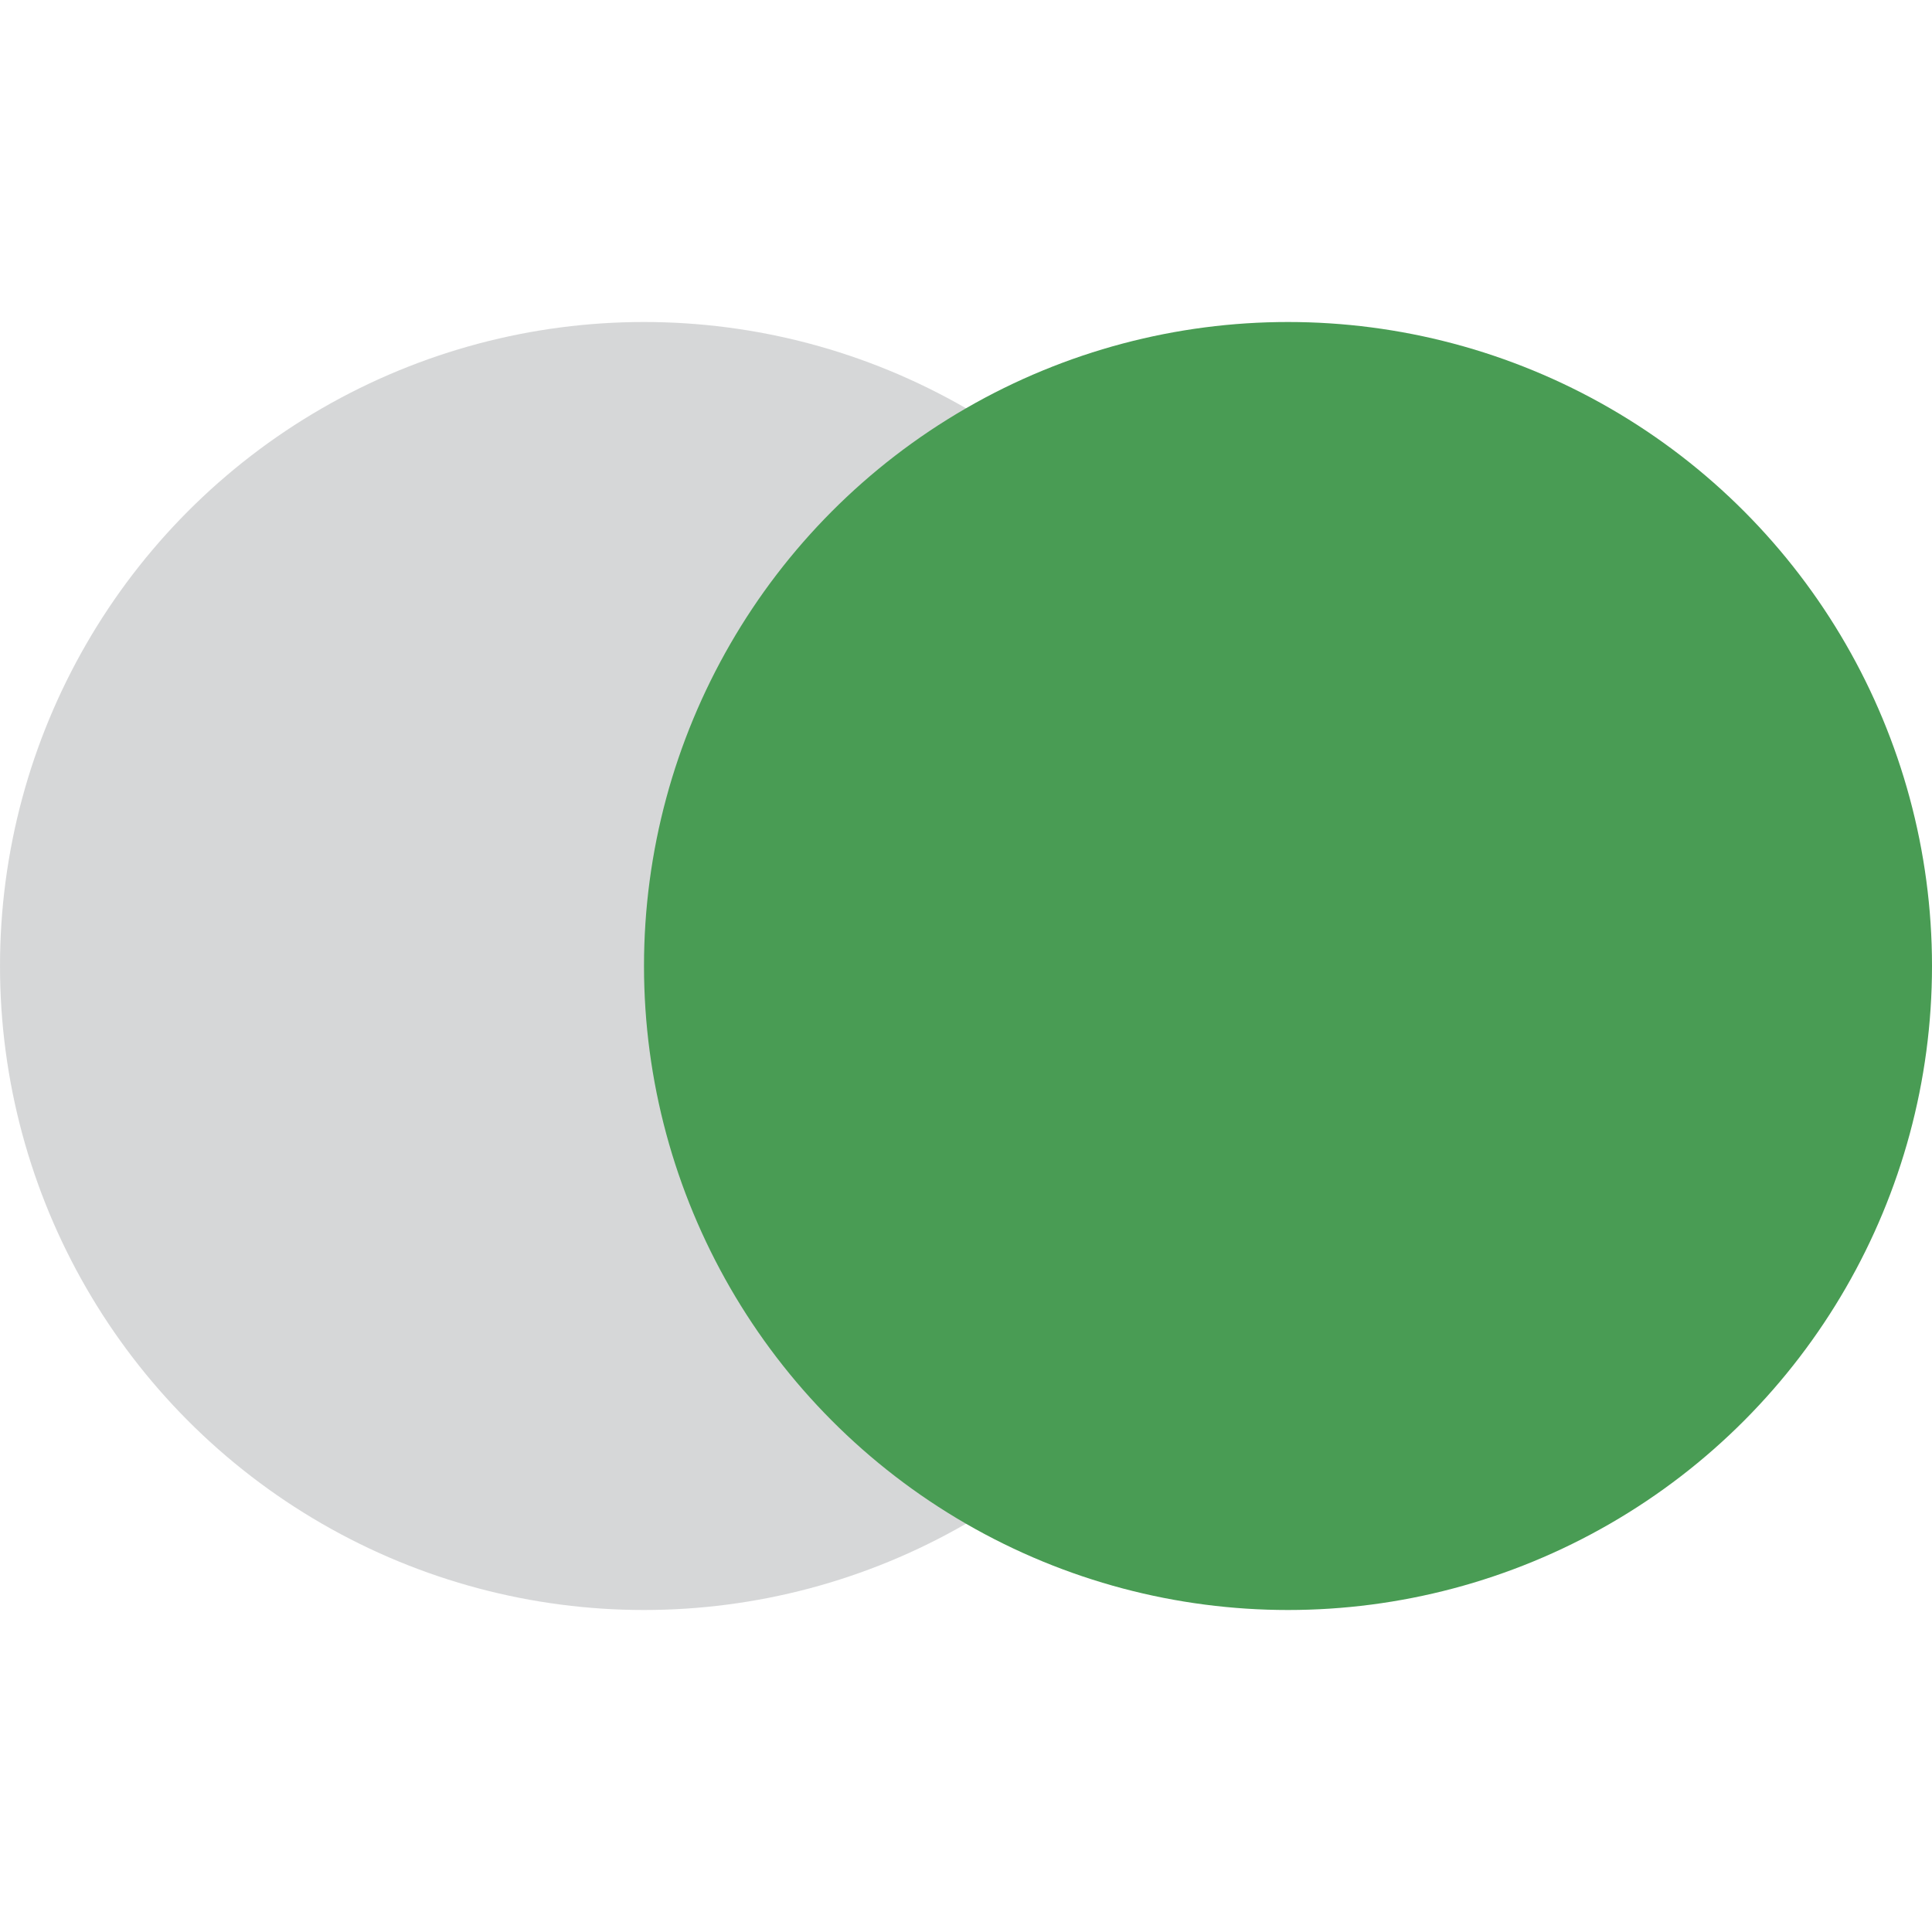 <svg width="12" height="12" viewBox="0 0 12 12" fill="none" xmlns="http://www.w3.org/2000/svg">
<circle cx="4" cy="6" r="4" transform="rotate(-180 4 6)" fill="#AFB1B3" fill-opacity="0.5"/>
<circle cx="8" cy="6" r="4" transform="rotate(-180 8 6)" fill="#499C54"/>
</svg>
